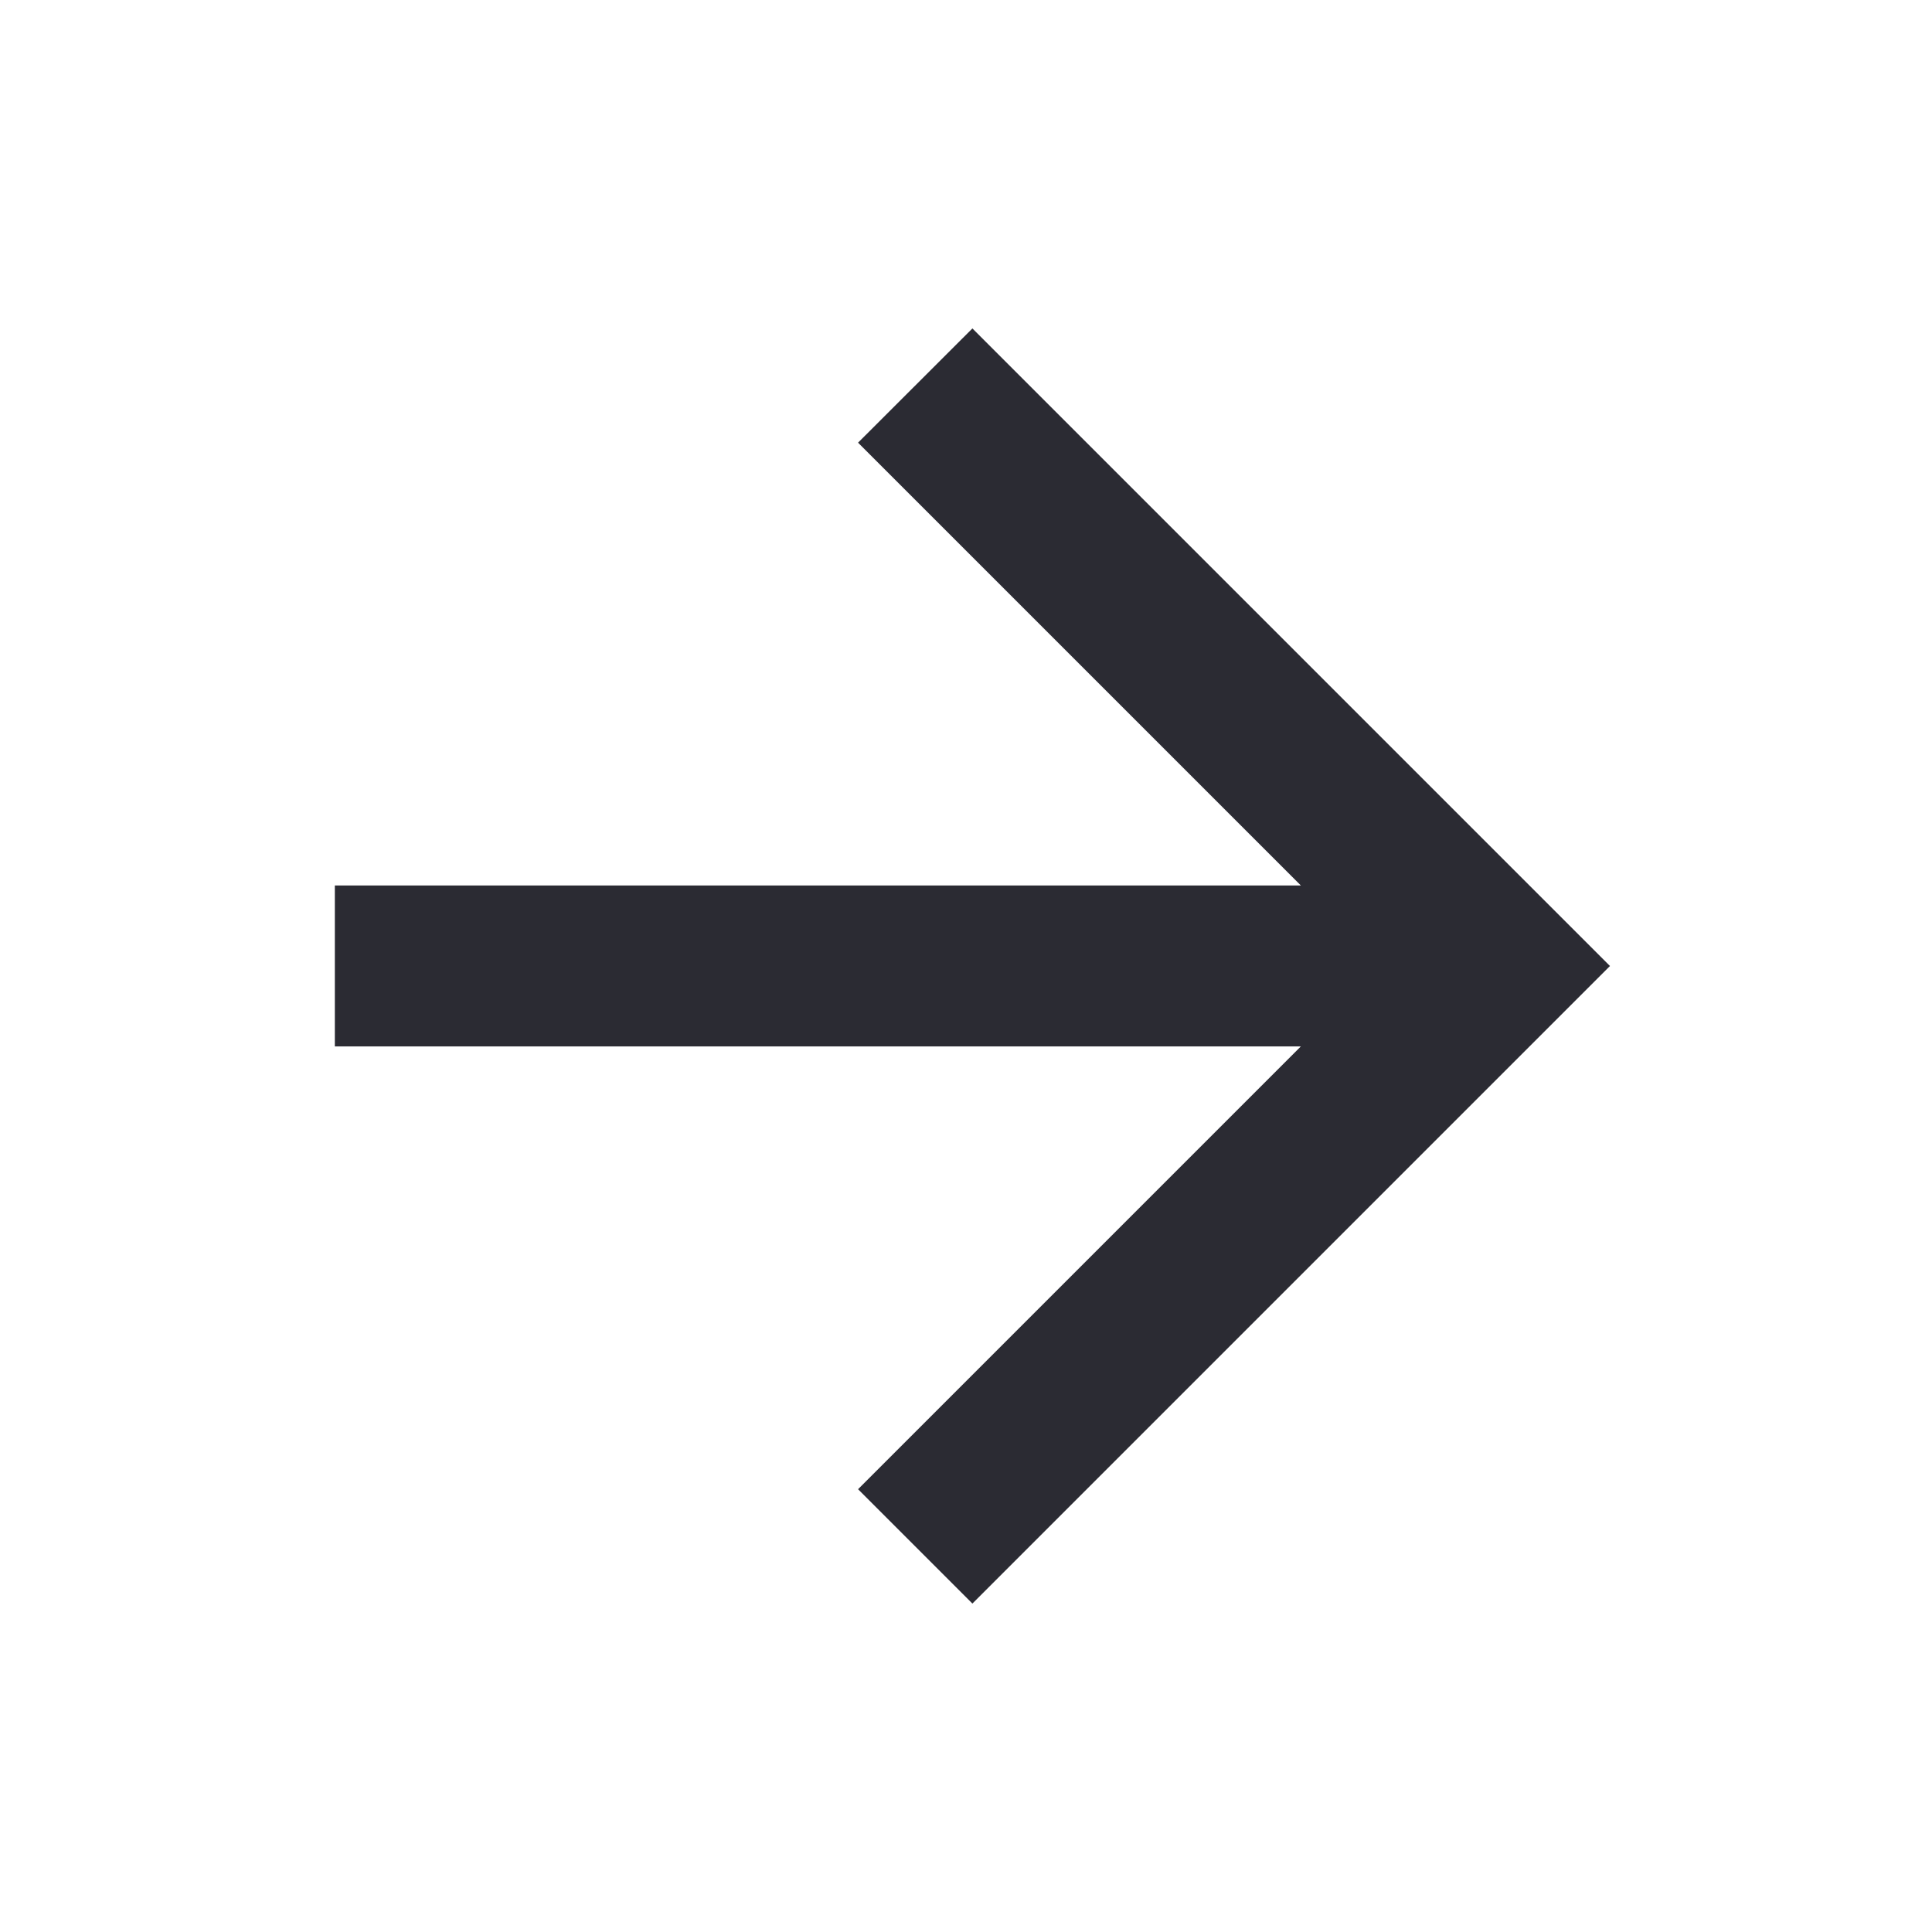 <svg width="16" height="16" viewBox="0 0 16 16" fill="none" xmlns="http://www.w3.org/2000/svg">
<path d="M2.773 8.666L2.773 7.333L10.773 7.333L7.106 3.666L8.053 2.72L13.333 8L8.053 13.28L7.106 12.333L10.773 8.666L2.773 8.666Z" fill="#2B2B33"/>
</svg>
